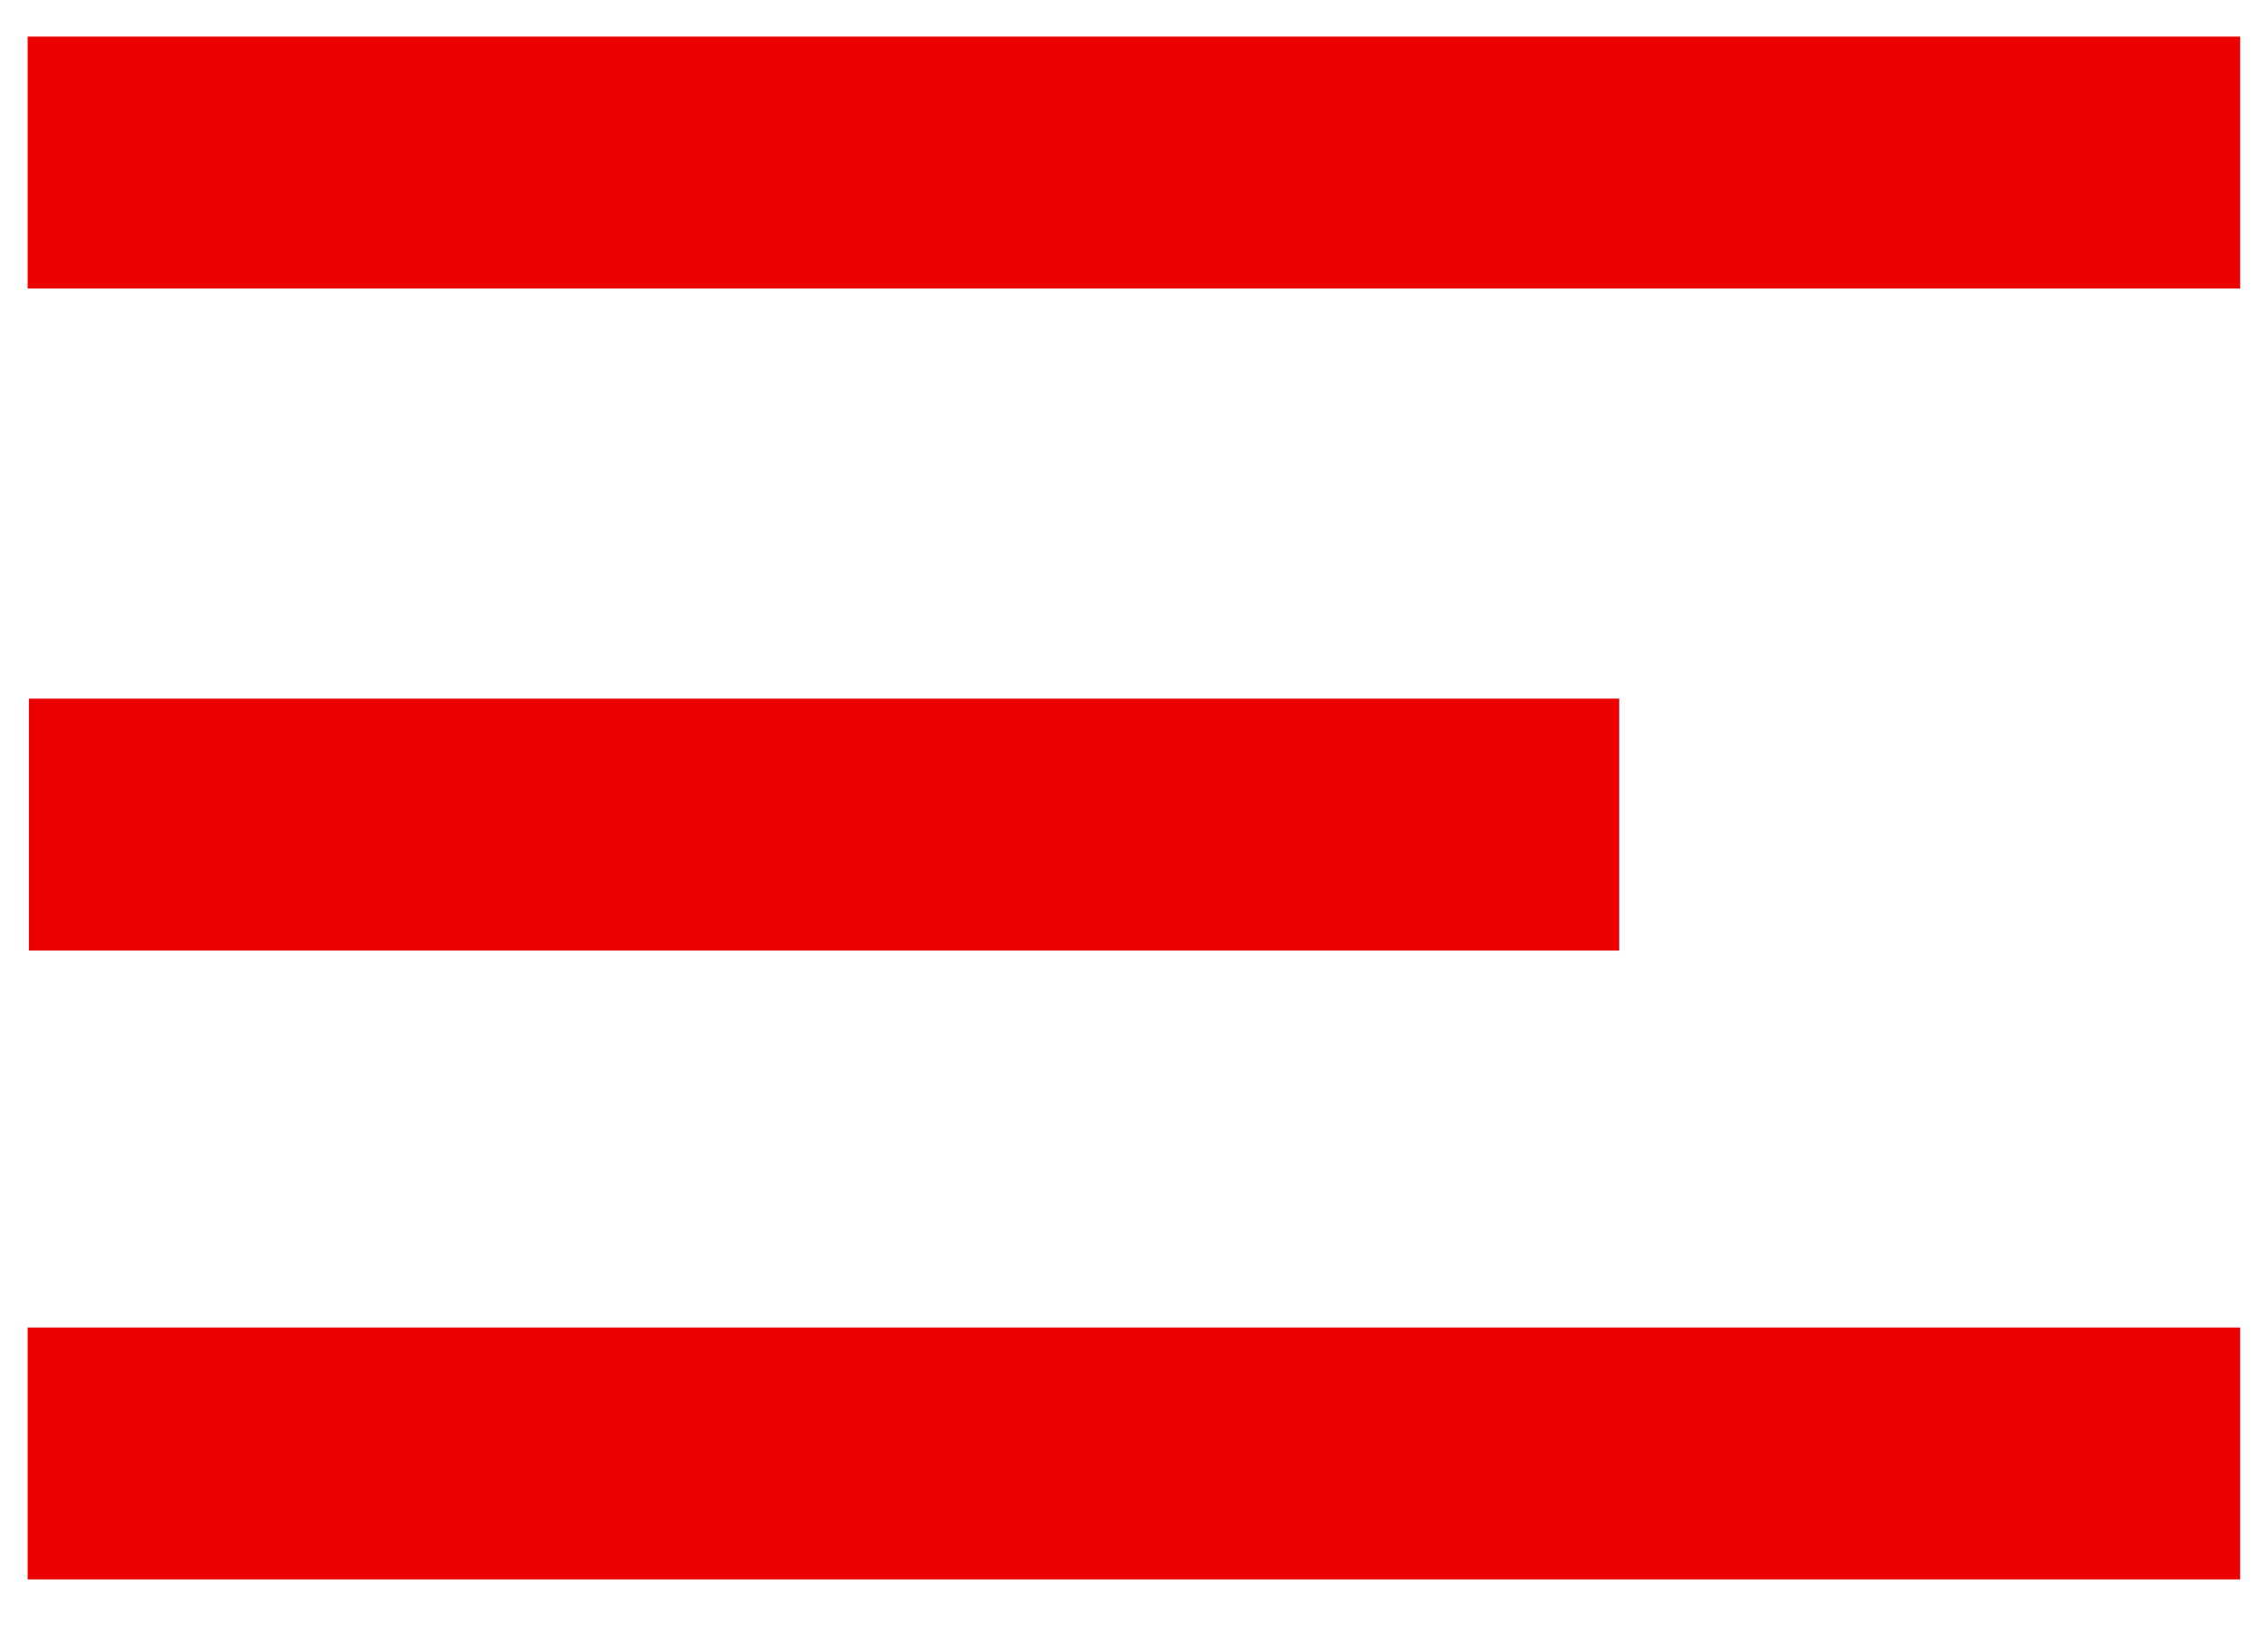 <svg width="36" height="26" viewBox="0 0 36 26" fill="none" xmlns="http://www.w3.org/2000/svg">
<path d="M0.439 25.077L35.558 25.077L35.558 21.077L0.439 21.077L0.439 25.077Z" fill="#EC0000"/>
<path d="M0.459 15.092L25.701 15.092L25.701 11.092L0.459 11.092L0.459 15.092Z" fill="#EC0000"/>
<path d="M0.439 4.581L35.558 4.581L35.558 0.581L0.439 0.581L0.439 4.581Z" fill="#EC0000"/>
</svg>
